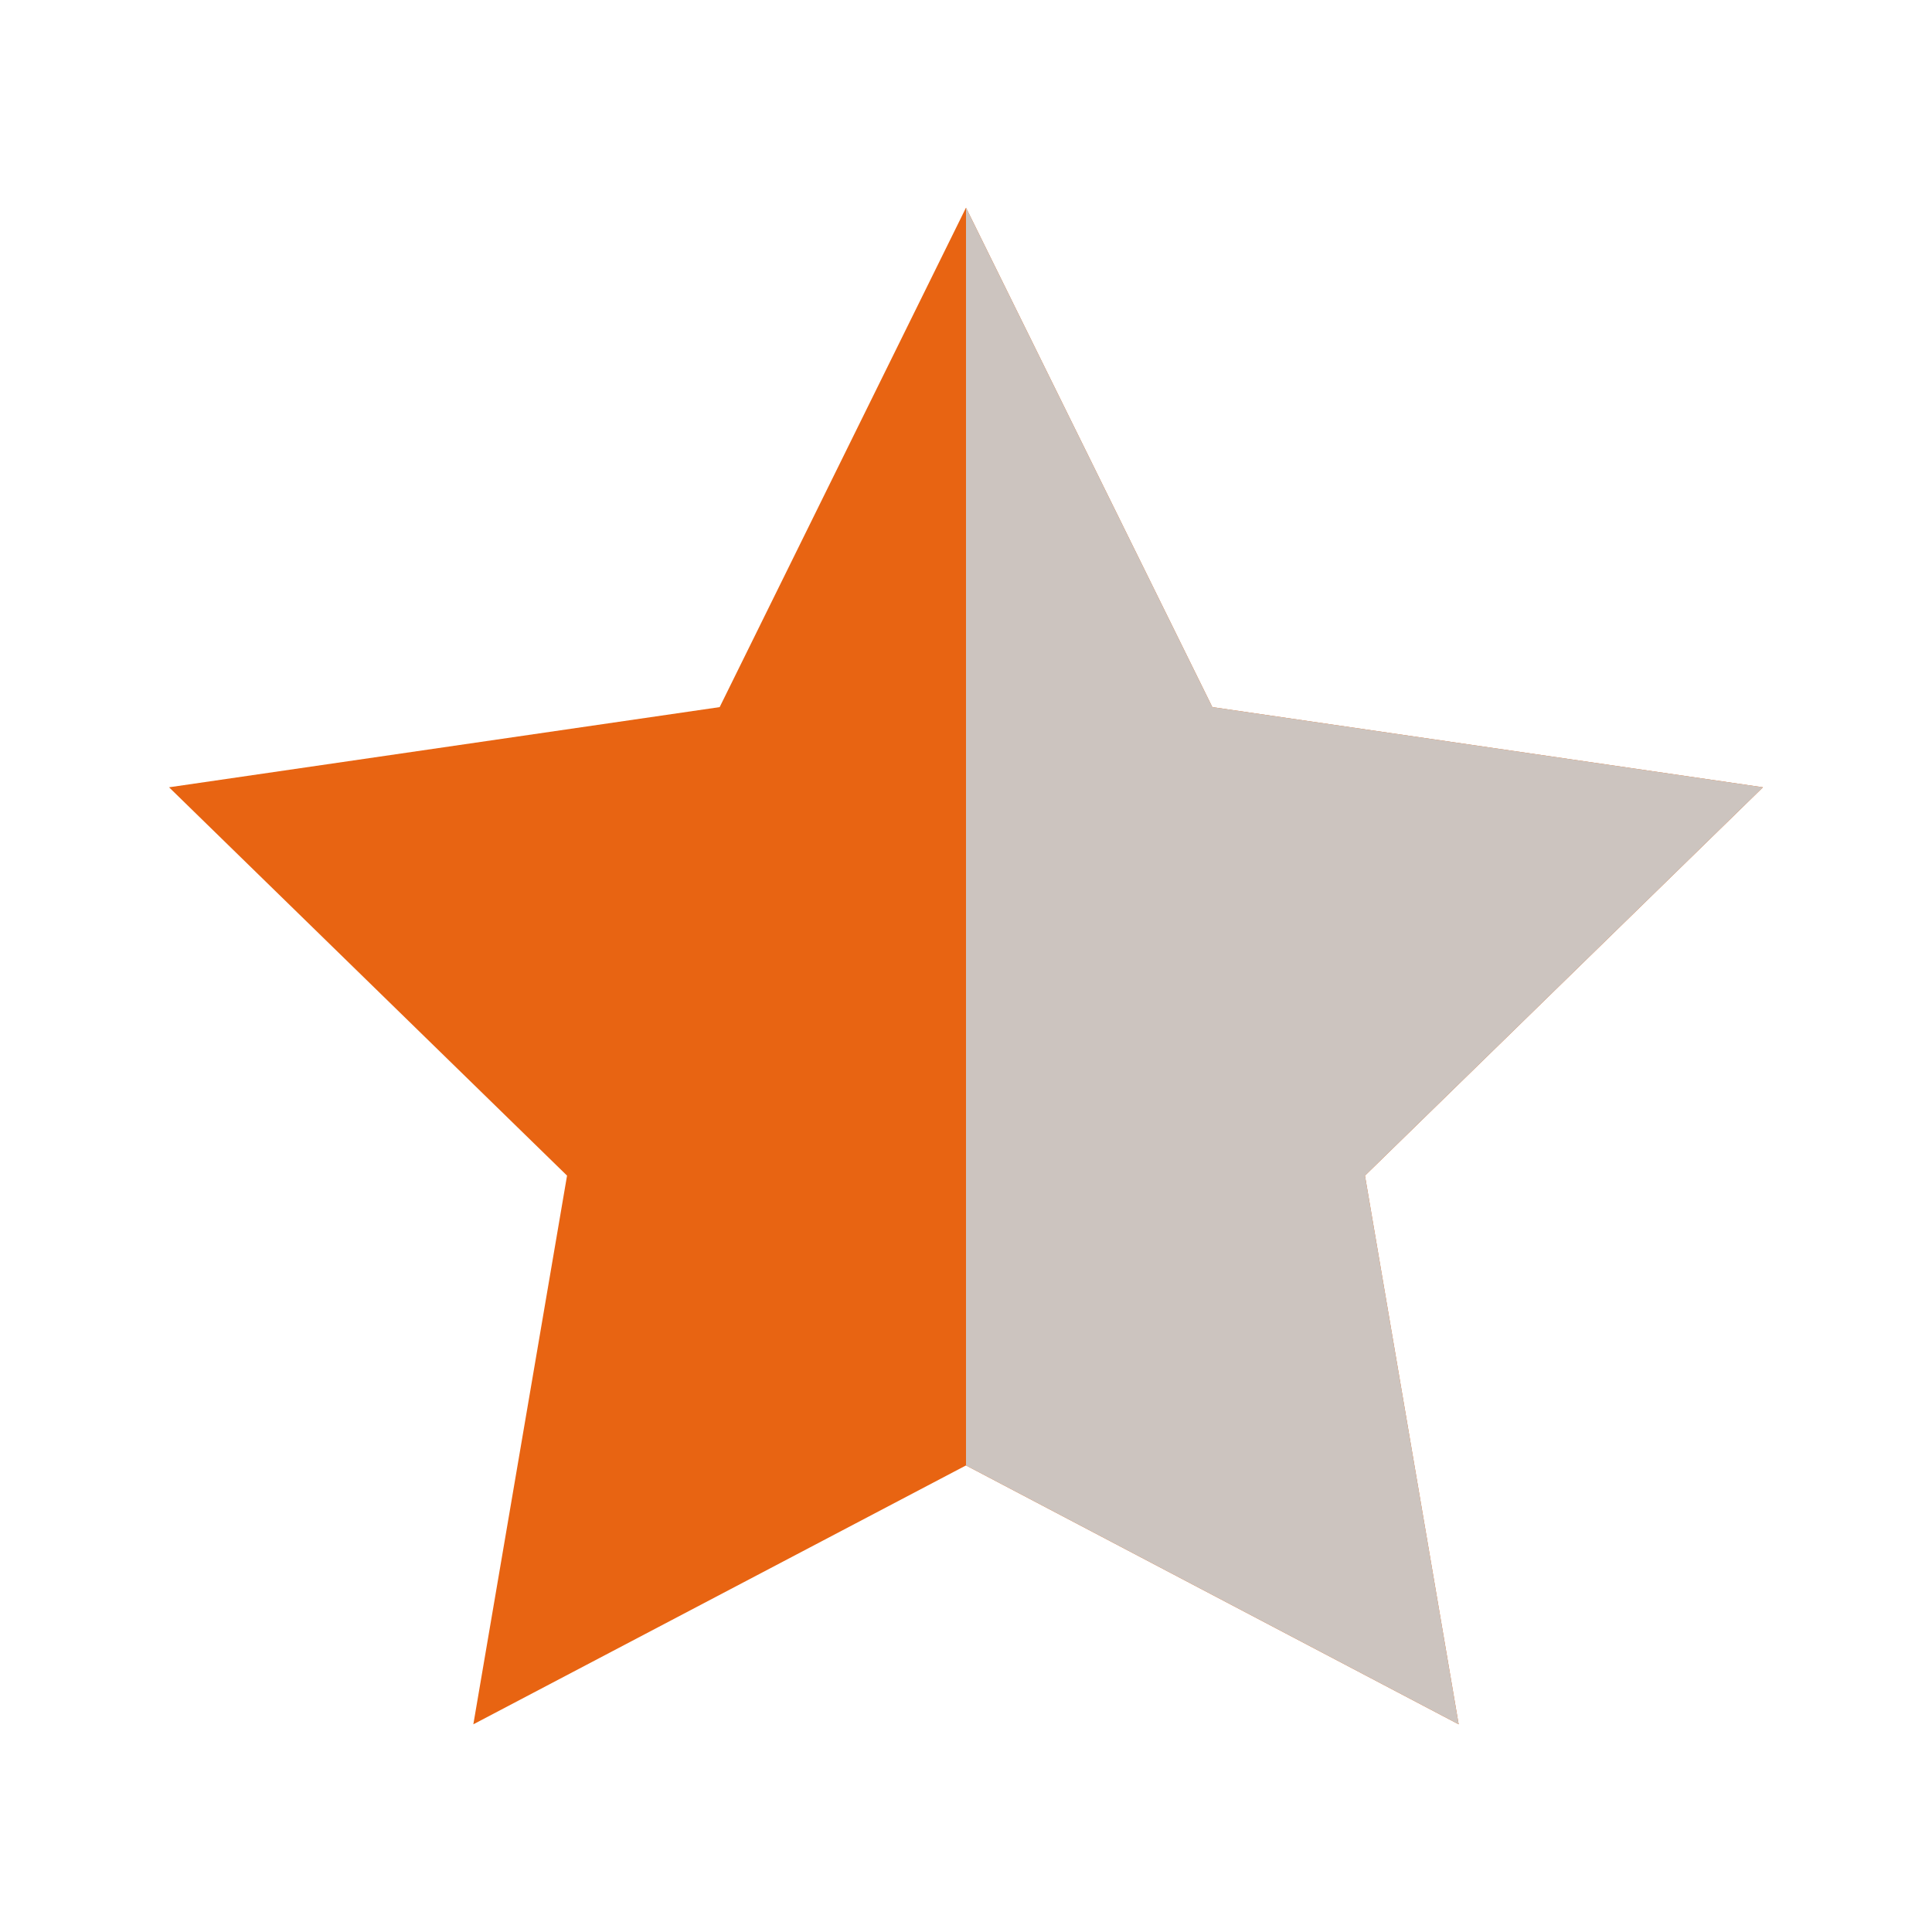 <?xml version="1.0" encoding="utf-8"?>
<!-- Generator: Adobe Illustrator 23.0.1, SVG Export Plug-In . SVG Version: 6.00 Build 0)  -->
<svg version="1.1" id="Layer_1" xmlns="http://www.w3.org/2000/svg" xmlns:xlink="http://www.w3.org/1999/xlink" x="0px" y="0px"
	 viewBox="0 0 200 200" style="enable-background:new 0 0 200 200;" xml:space="preserve">
<style type="text/css">
	.st0{fill:none;}
	.st1{fill:#E86412;}
	.st2{fill:#CCC4BF;}
</style>
<g>
	<rect class="st0" width="200" height="200"/>
	<g>
		<polygon class="st1" points="100,21.5 125.5,73.2 182.5,81.5 141.3,121.7 151,178.5 100,151.7 49,178.5 58.7,121.7 17.5,81.5 
			74.5,73.2 		"/>
		<polyline class="st2" points="100,21.5 125.5,73.2 182.5,81.5 141.3,121.7 151,178.5 100,151.7 		"/>
	</g>
</g>
</svg>
